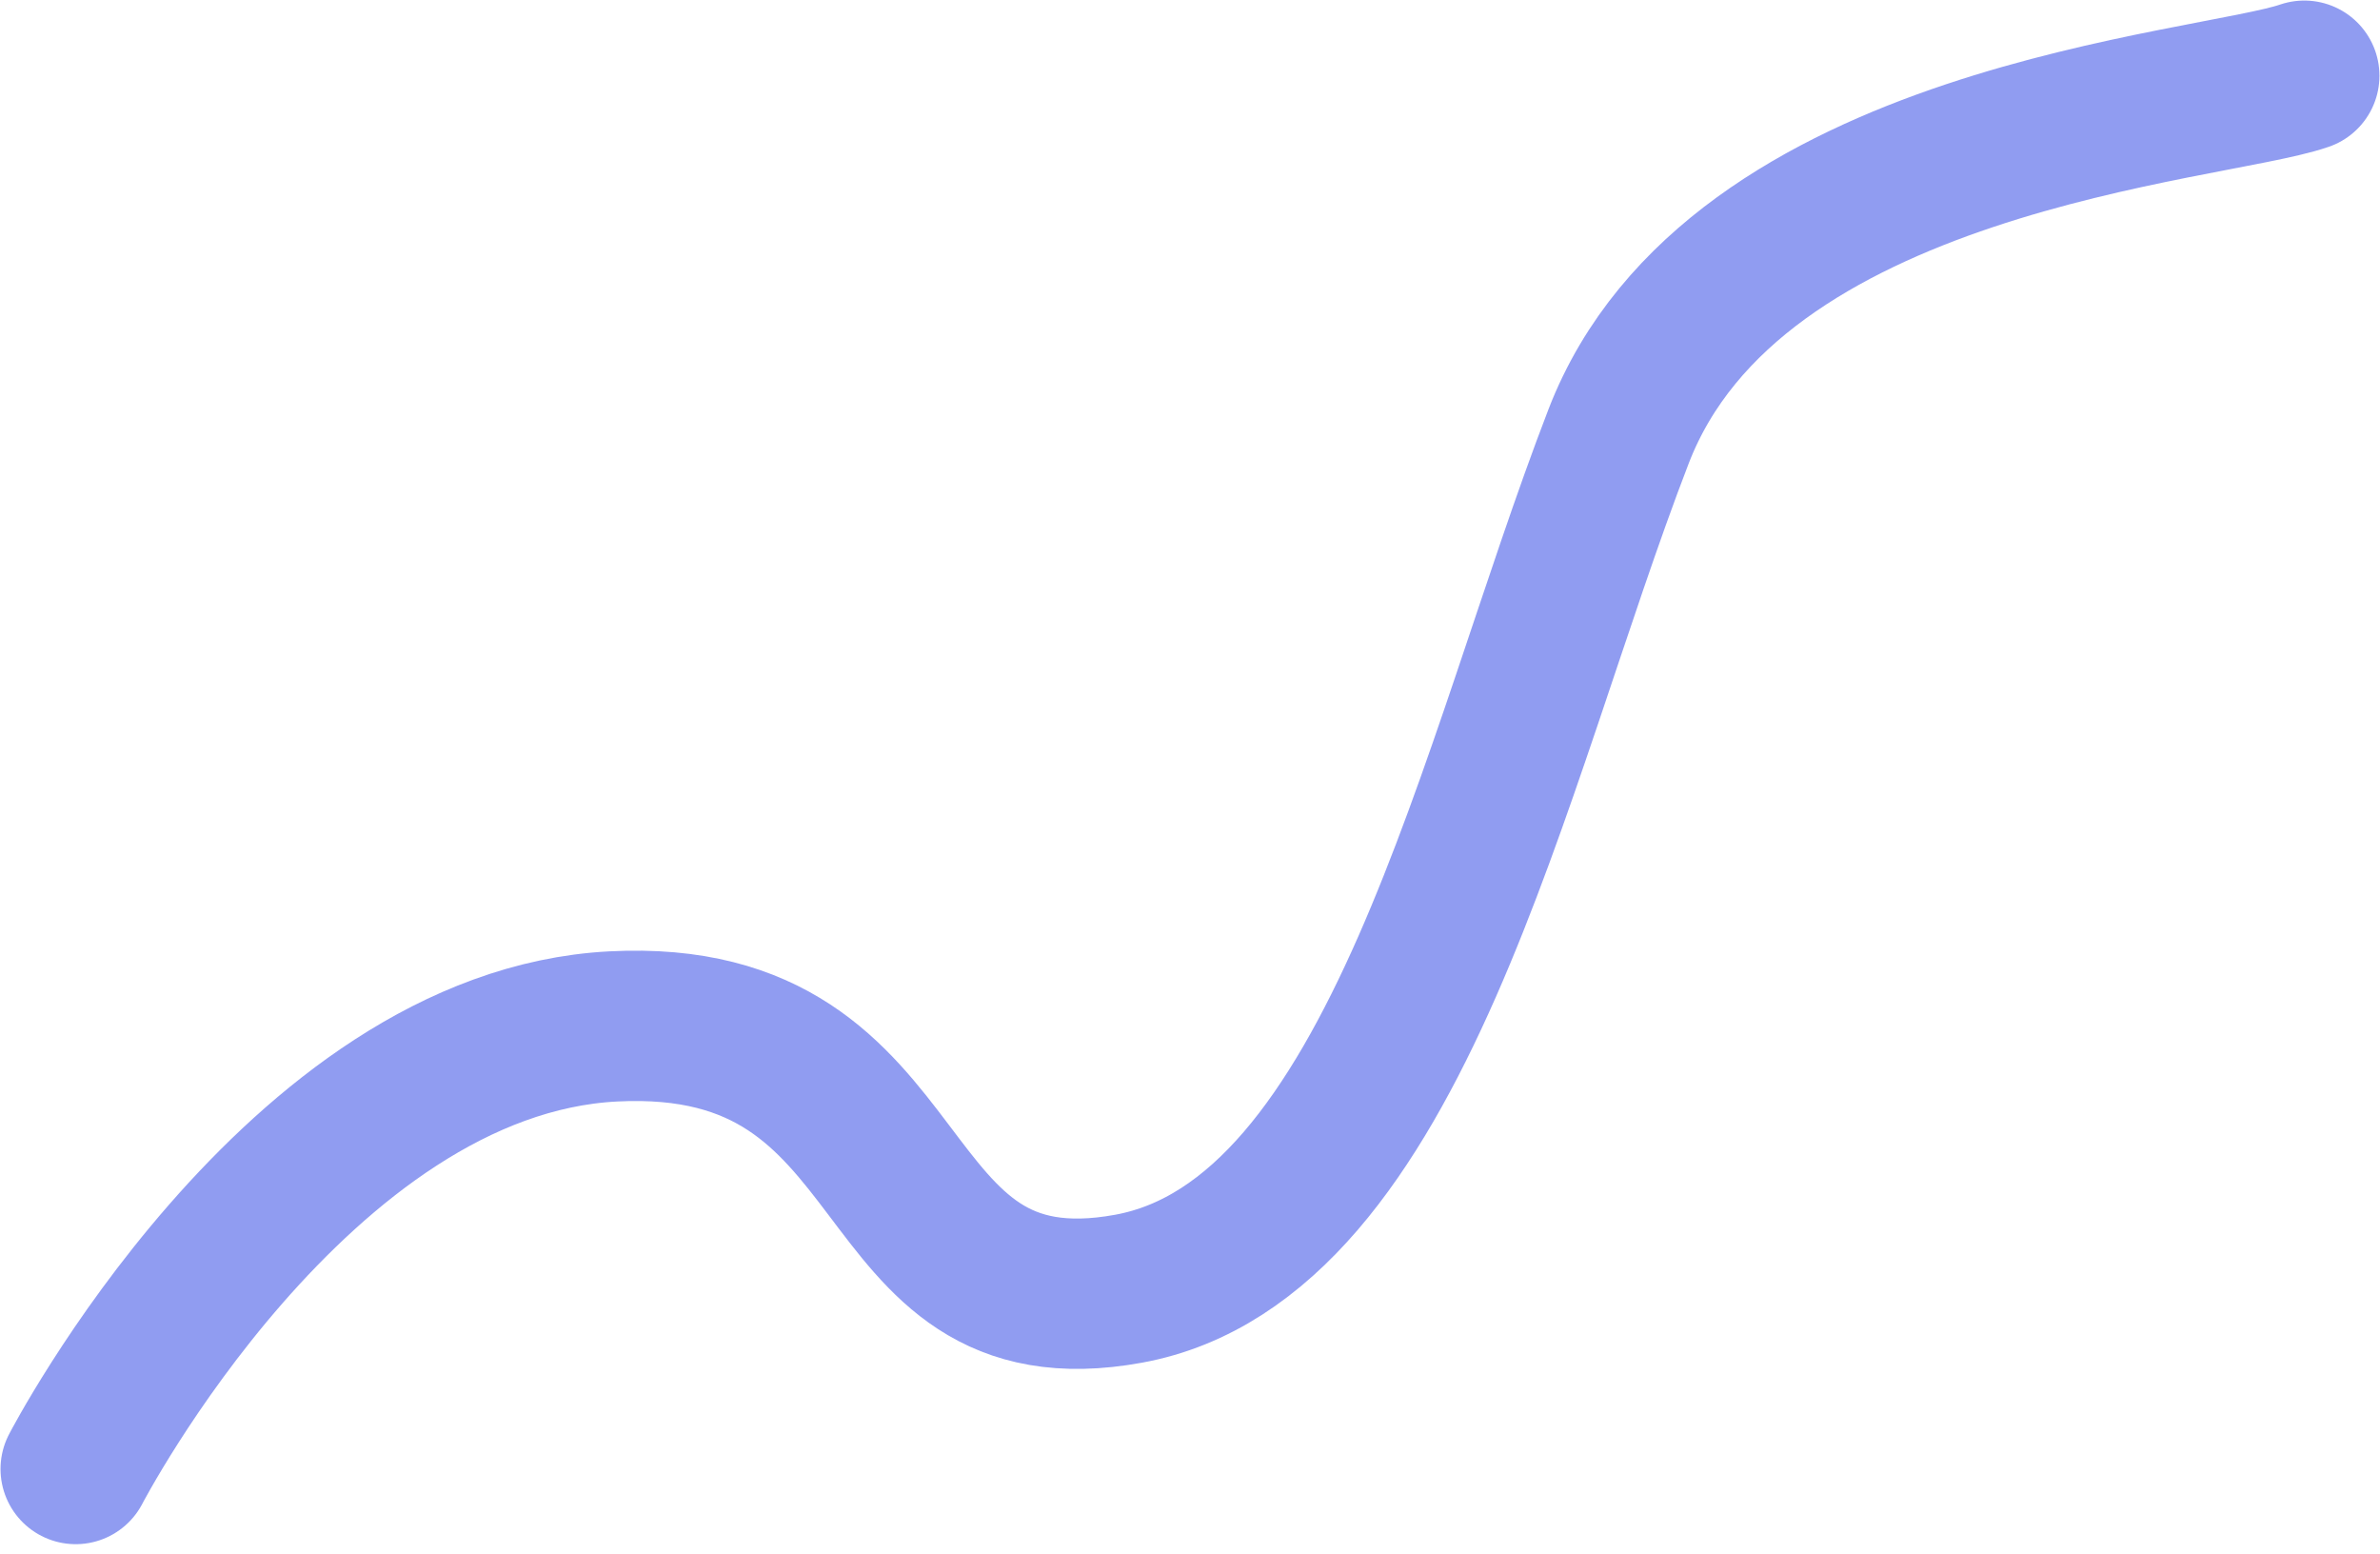 <svg width="95" height="62" viewBox="0 0 95 62" fill="none" xmlns="http://www.w3.org/2000/svg"><path d="M3.021 58.624C3.021 58.624 11.854 41.617 24.472 40.962C37.09 40.308 34.324 53.391 45.05 51.429C55.775 49.466 59.56 30.496 64.608 17.413C69.229 5.434 88.193 4.33 91.978 3.022" stroke="#475BE8" stroke-opacity="0.6" stroke-width="6" stroke-linecap="round"/></svg>